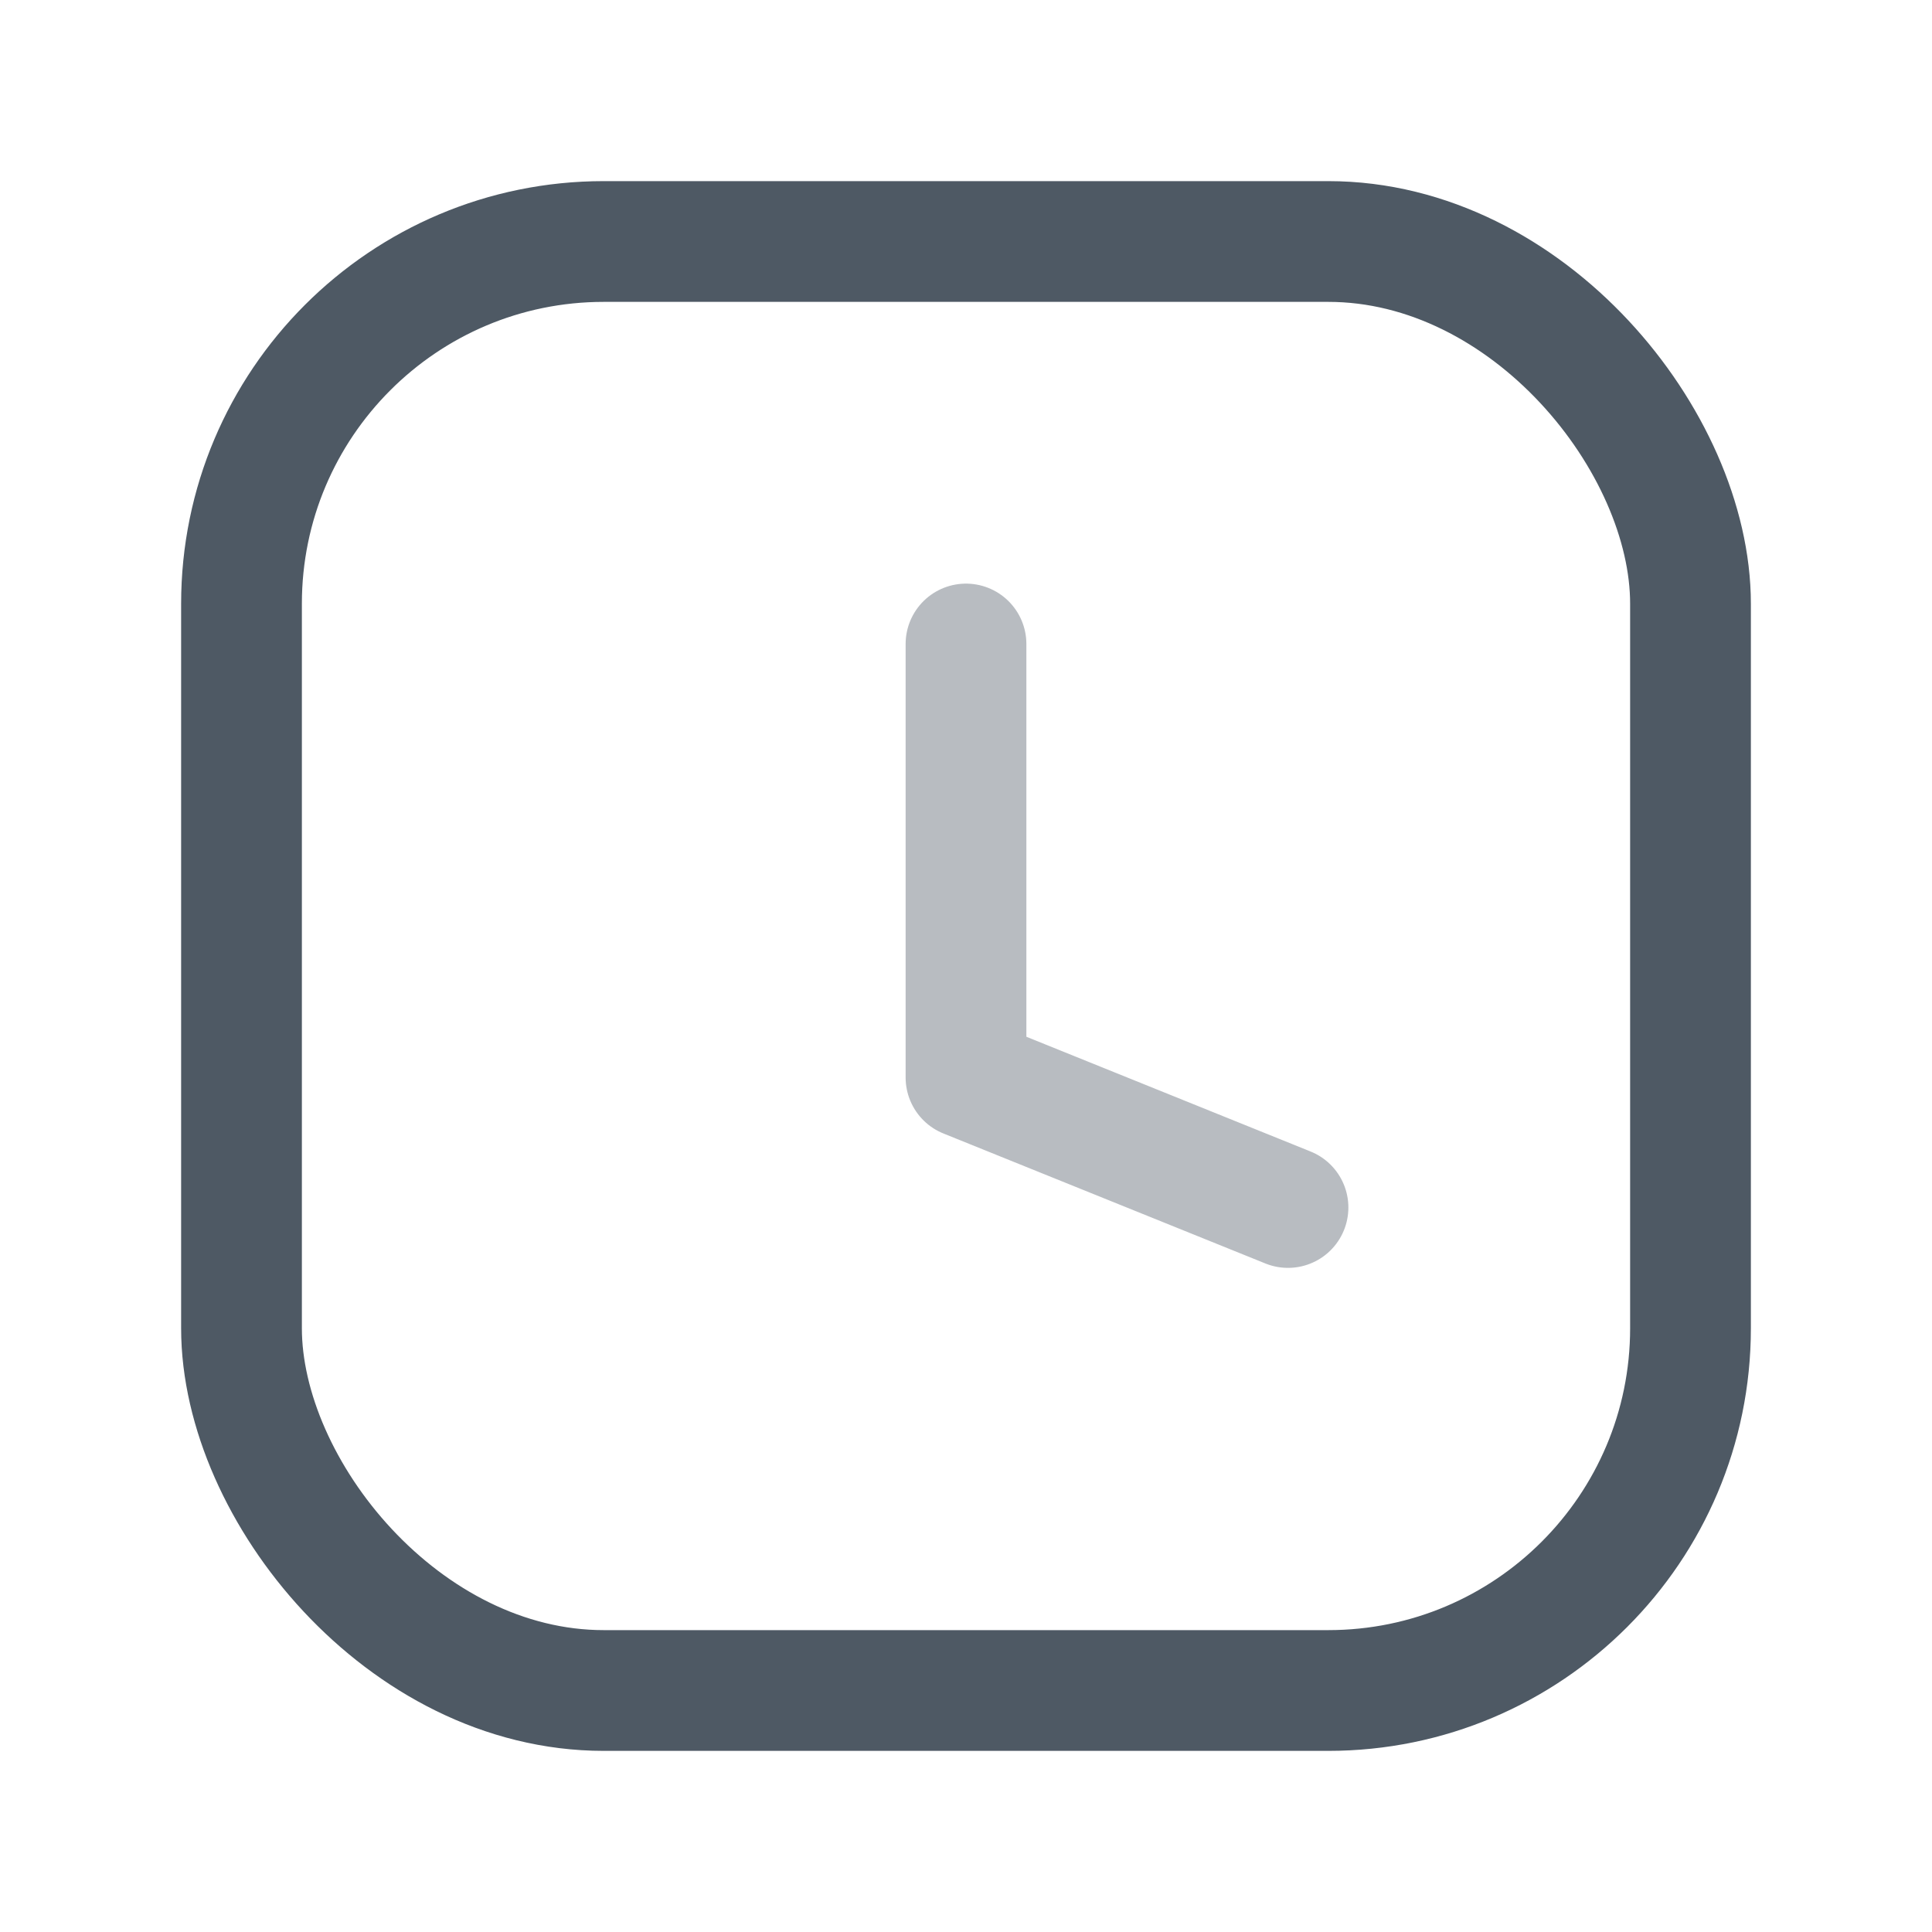 <svg width="24" height="24" viewBox="0 0 24 24" fill="none" xmlns="http://www.w3.org/2000/svg">
<rect x="3" y="3" width="18" height="18" rx="4.5" stroke="#4E5964" stroke-width="1.5"/>
<path opacity="0.4" d="M12 8V13.385L16 15" stroke="#4E5964" stroke-width="1.5" stroke-linecap="round" stroke-linejoin="round"/>
</svg>
